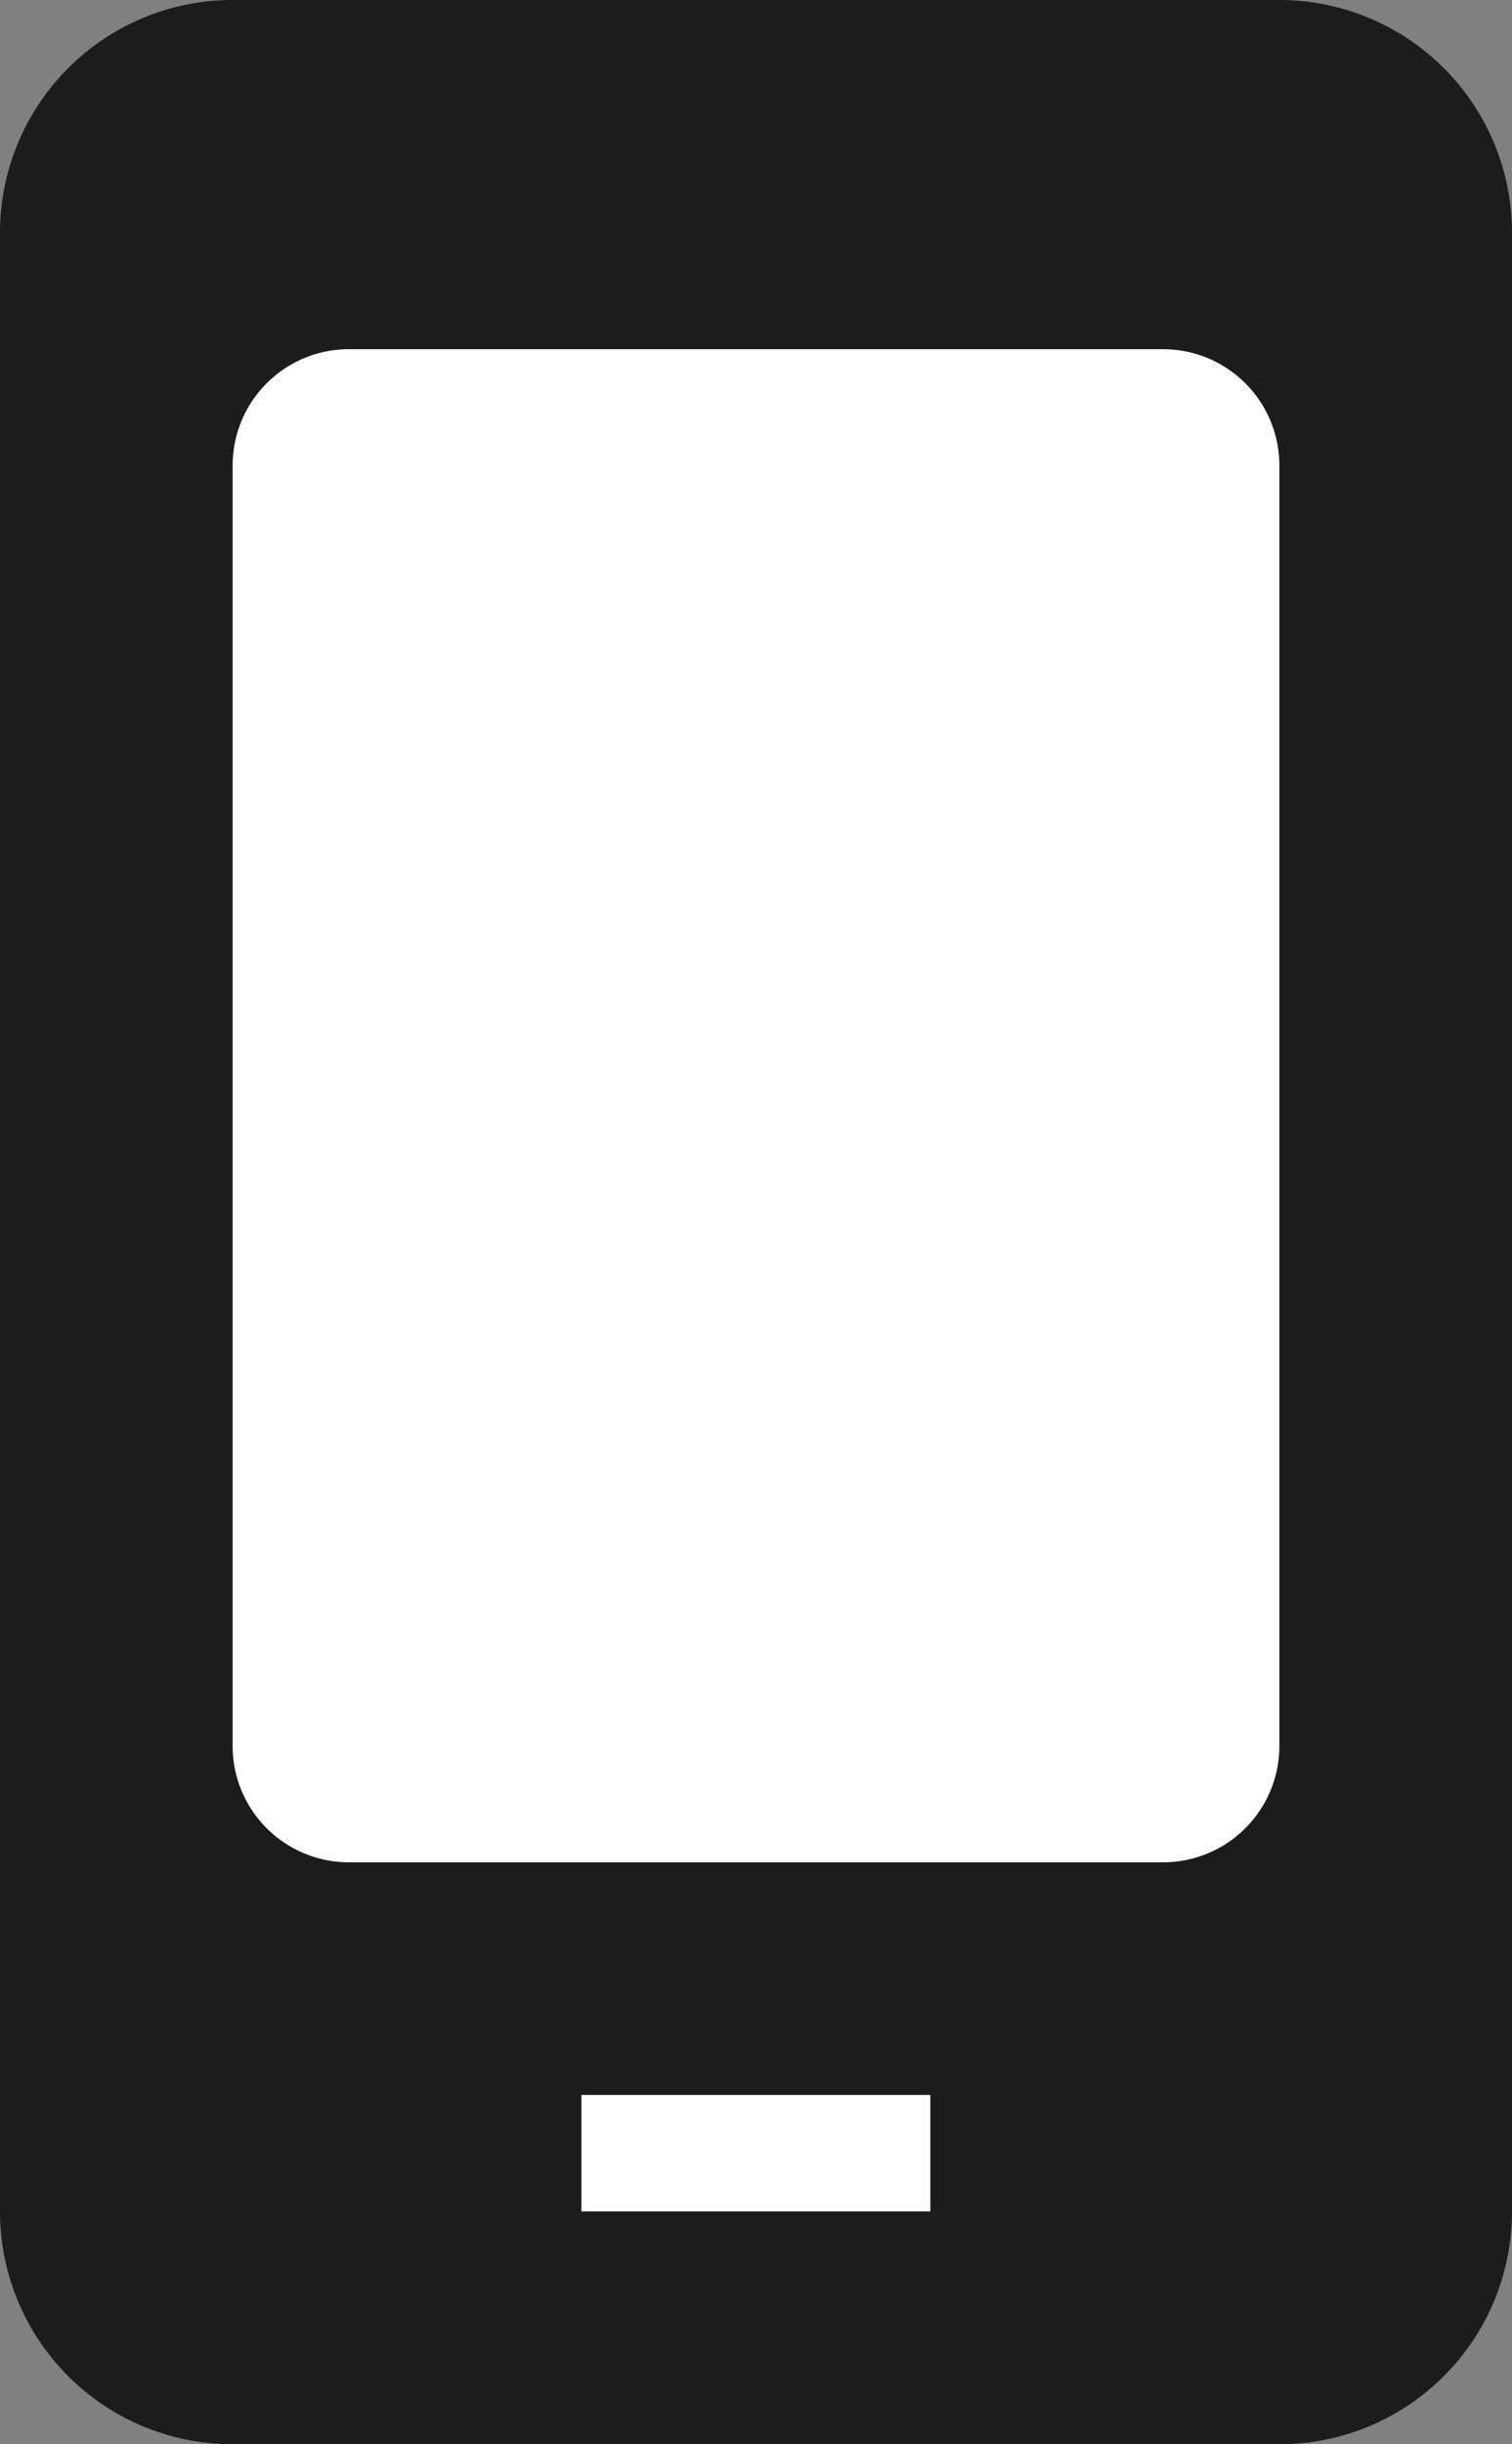 <svg xmlns="http://www.w3.org/2000/svg" width="13" height="21">
    <rect width="100%" height="100%" fill="#808080" stroke="none"/>
    <path fill-rule="evenodd" fill="#1C1C1C" d="M2 0h9a2 2 0 0 1 2 2v16.999A2 2 0 0 1 11 21H2a2 2 0 0 1-2-2.001V2a2 2 0 0 1 2-2z"/>
    <path fill-rule="evenodd" fill="#FFF" d="M3 3h7a1 1 0 0 1 1 1v11a1 1 0 0 1-1 1H3a1 1 0 0 1-1-1V4a1 1 0 0 1 1-1zM4.999 17.999h3v1h-3v-1z"/>
</svg>
